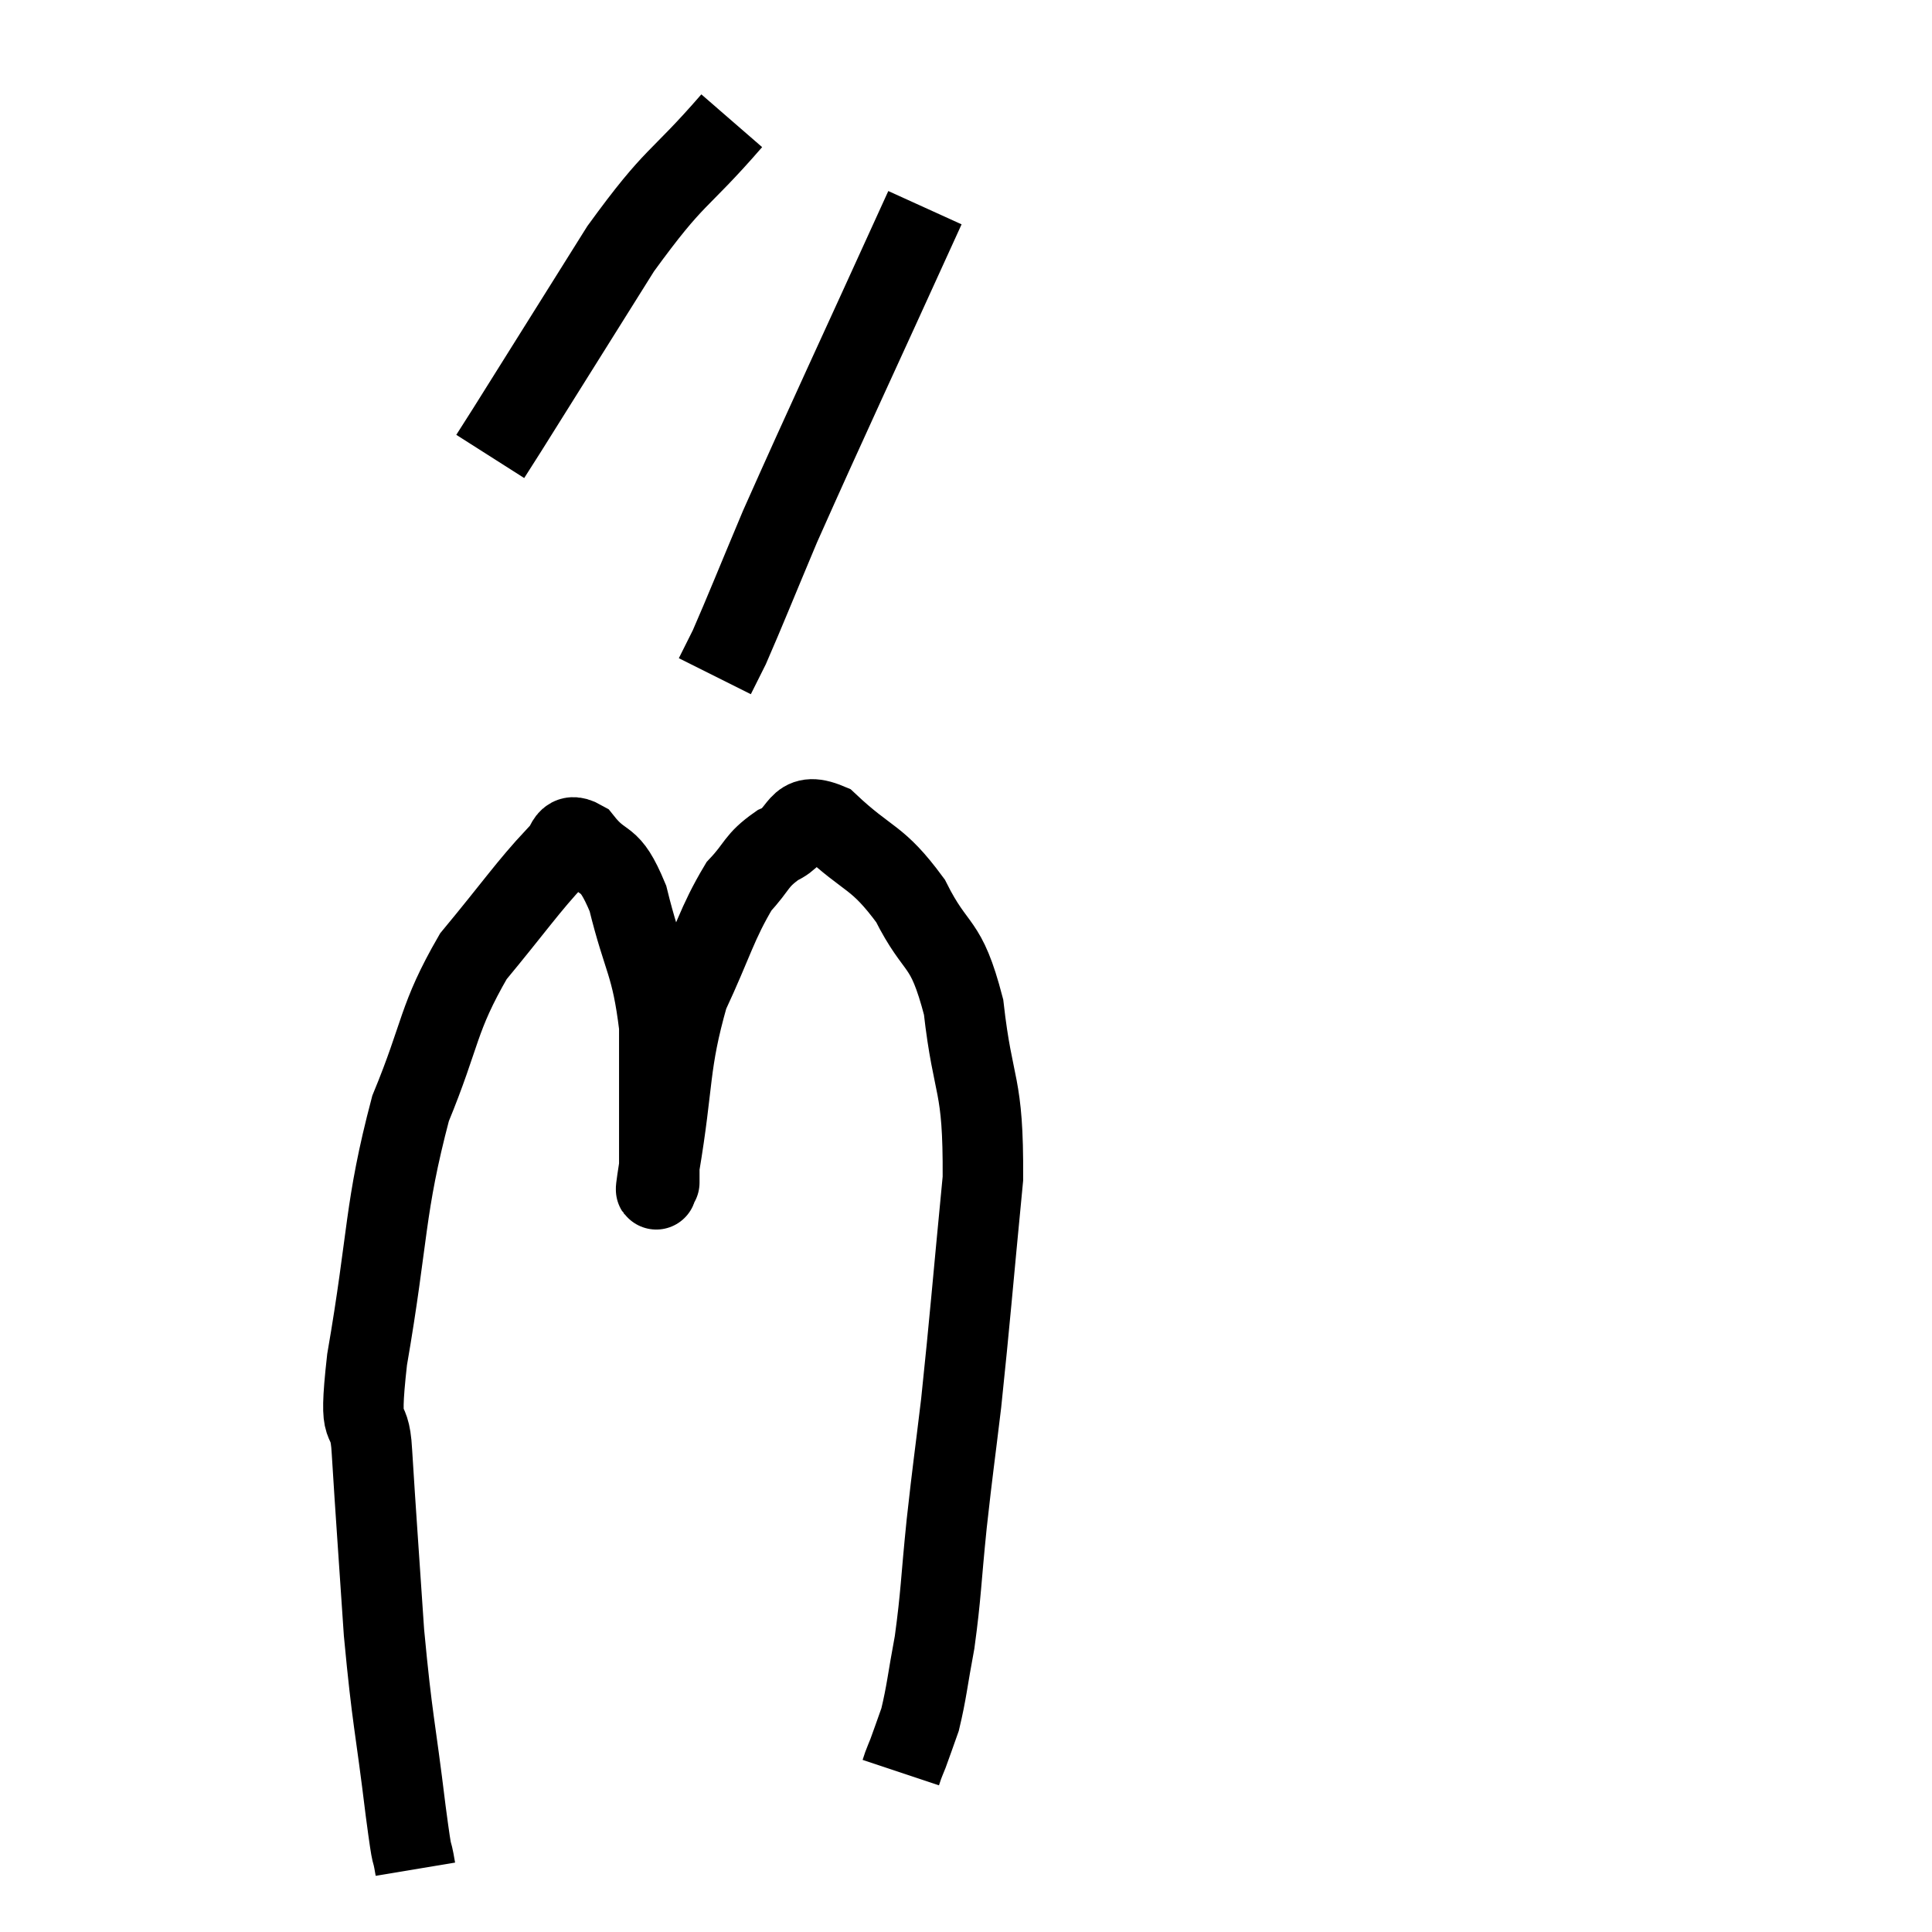 <svg width="48" height="48" viewBox="0 0 48 48" xmlns="http://www.w3.org/2000/svg"><path d="M 10.32 46.44 C 10.2 45.72, 10.275 46.47, 10.08 45 C 9.81 42.78, 9.75 42.795, 9.54 40.56 C 9.39 38.31, 9.345 37.755, 9.24 36.06 C 9.18 34.92, 8.88 35.91, 9.12 33.78 C 9.66 30.66, 9.54 30.045, 10.2 27.54 C 10.98 25.65, 10.86 25.32, 11.76 23.76 C 12.78 22.53, 13.125 22.02, 13.8 21.3 C 14.13 21.09, 14.01 20.625, 14.46 20.88 C 15.03 21.6, 15.12 21.165, 15.6 22.32 C 15.99 23.91, 16.185 23.91, 16.38 25.5 C 16.38 27.09, 16.38 27.72, 16.38 28.68 C 16.38 29.01, 16.38 29.175, 16.38 29.34 C 16.38 29.34, 16.38 29.43, 16.38 29.34 C 16.38 29.16, 16.2 30.135, 16.38 28.98 C 16.74 26.85, 16.605 26.46, 17.1 24.72 C 17.73 23.37, 17.805 22.95, 18.36 22.02 C 18.84 21.51, 18.765 21.39, 19.32 21 C 19.95 20.73, 19.755 20.115, 20.58 20.46 C 21.6 21.42, 21.78 21.24, 22.62 22.38 C 23.28 23.7, 23.49 23.295, 23.94 25.02 C 24.18 27.15, 24.435 26.82, 24.42 29.28 C 24.15 32.07, 24.105 32.715, 23.88 34.86 C 23.7 36.36, 23.685 36.375, 23.52 37.86 C 23.37 39.33, 23.385 39.585, 23.22 40.8 C 23.04 41.76, 23.025 42.03, 22.86 42.72 C 22.71 43.14, 22.665 43.275, 22.56 43.56 C 22.5 43.71, 22.485 43.74, 22.44 43.86 L 22.38 44.04" fill="none" stroke="black" stroke-width="2"></path><path d="M 18.18 3 C 16.8 4.59, 16.815 4.26, 15.42 6.18 C 14.01 8.43, 13.41 9.39, 12.6 10.68 L 12.18 11.34" fill="none" stroke="black" stroke-width="2"></path><path d="M 22.98 5.16 C 21.18 9.12, 20.595 10.35, 19.38 13.08 C 18.75 14.58, 18.525 15.15, 18.12 16.08 L 17.76 16.8" fill="none" stroke="black" stroke-width="2"></path></svg>